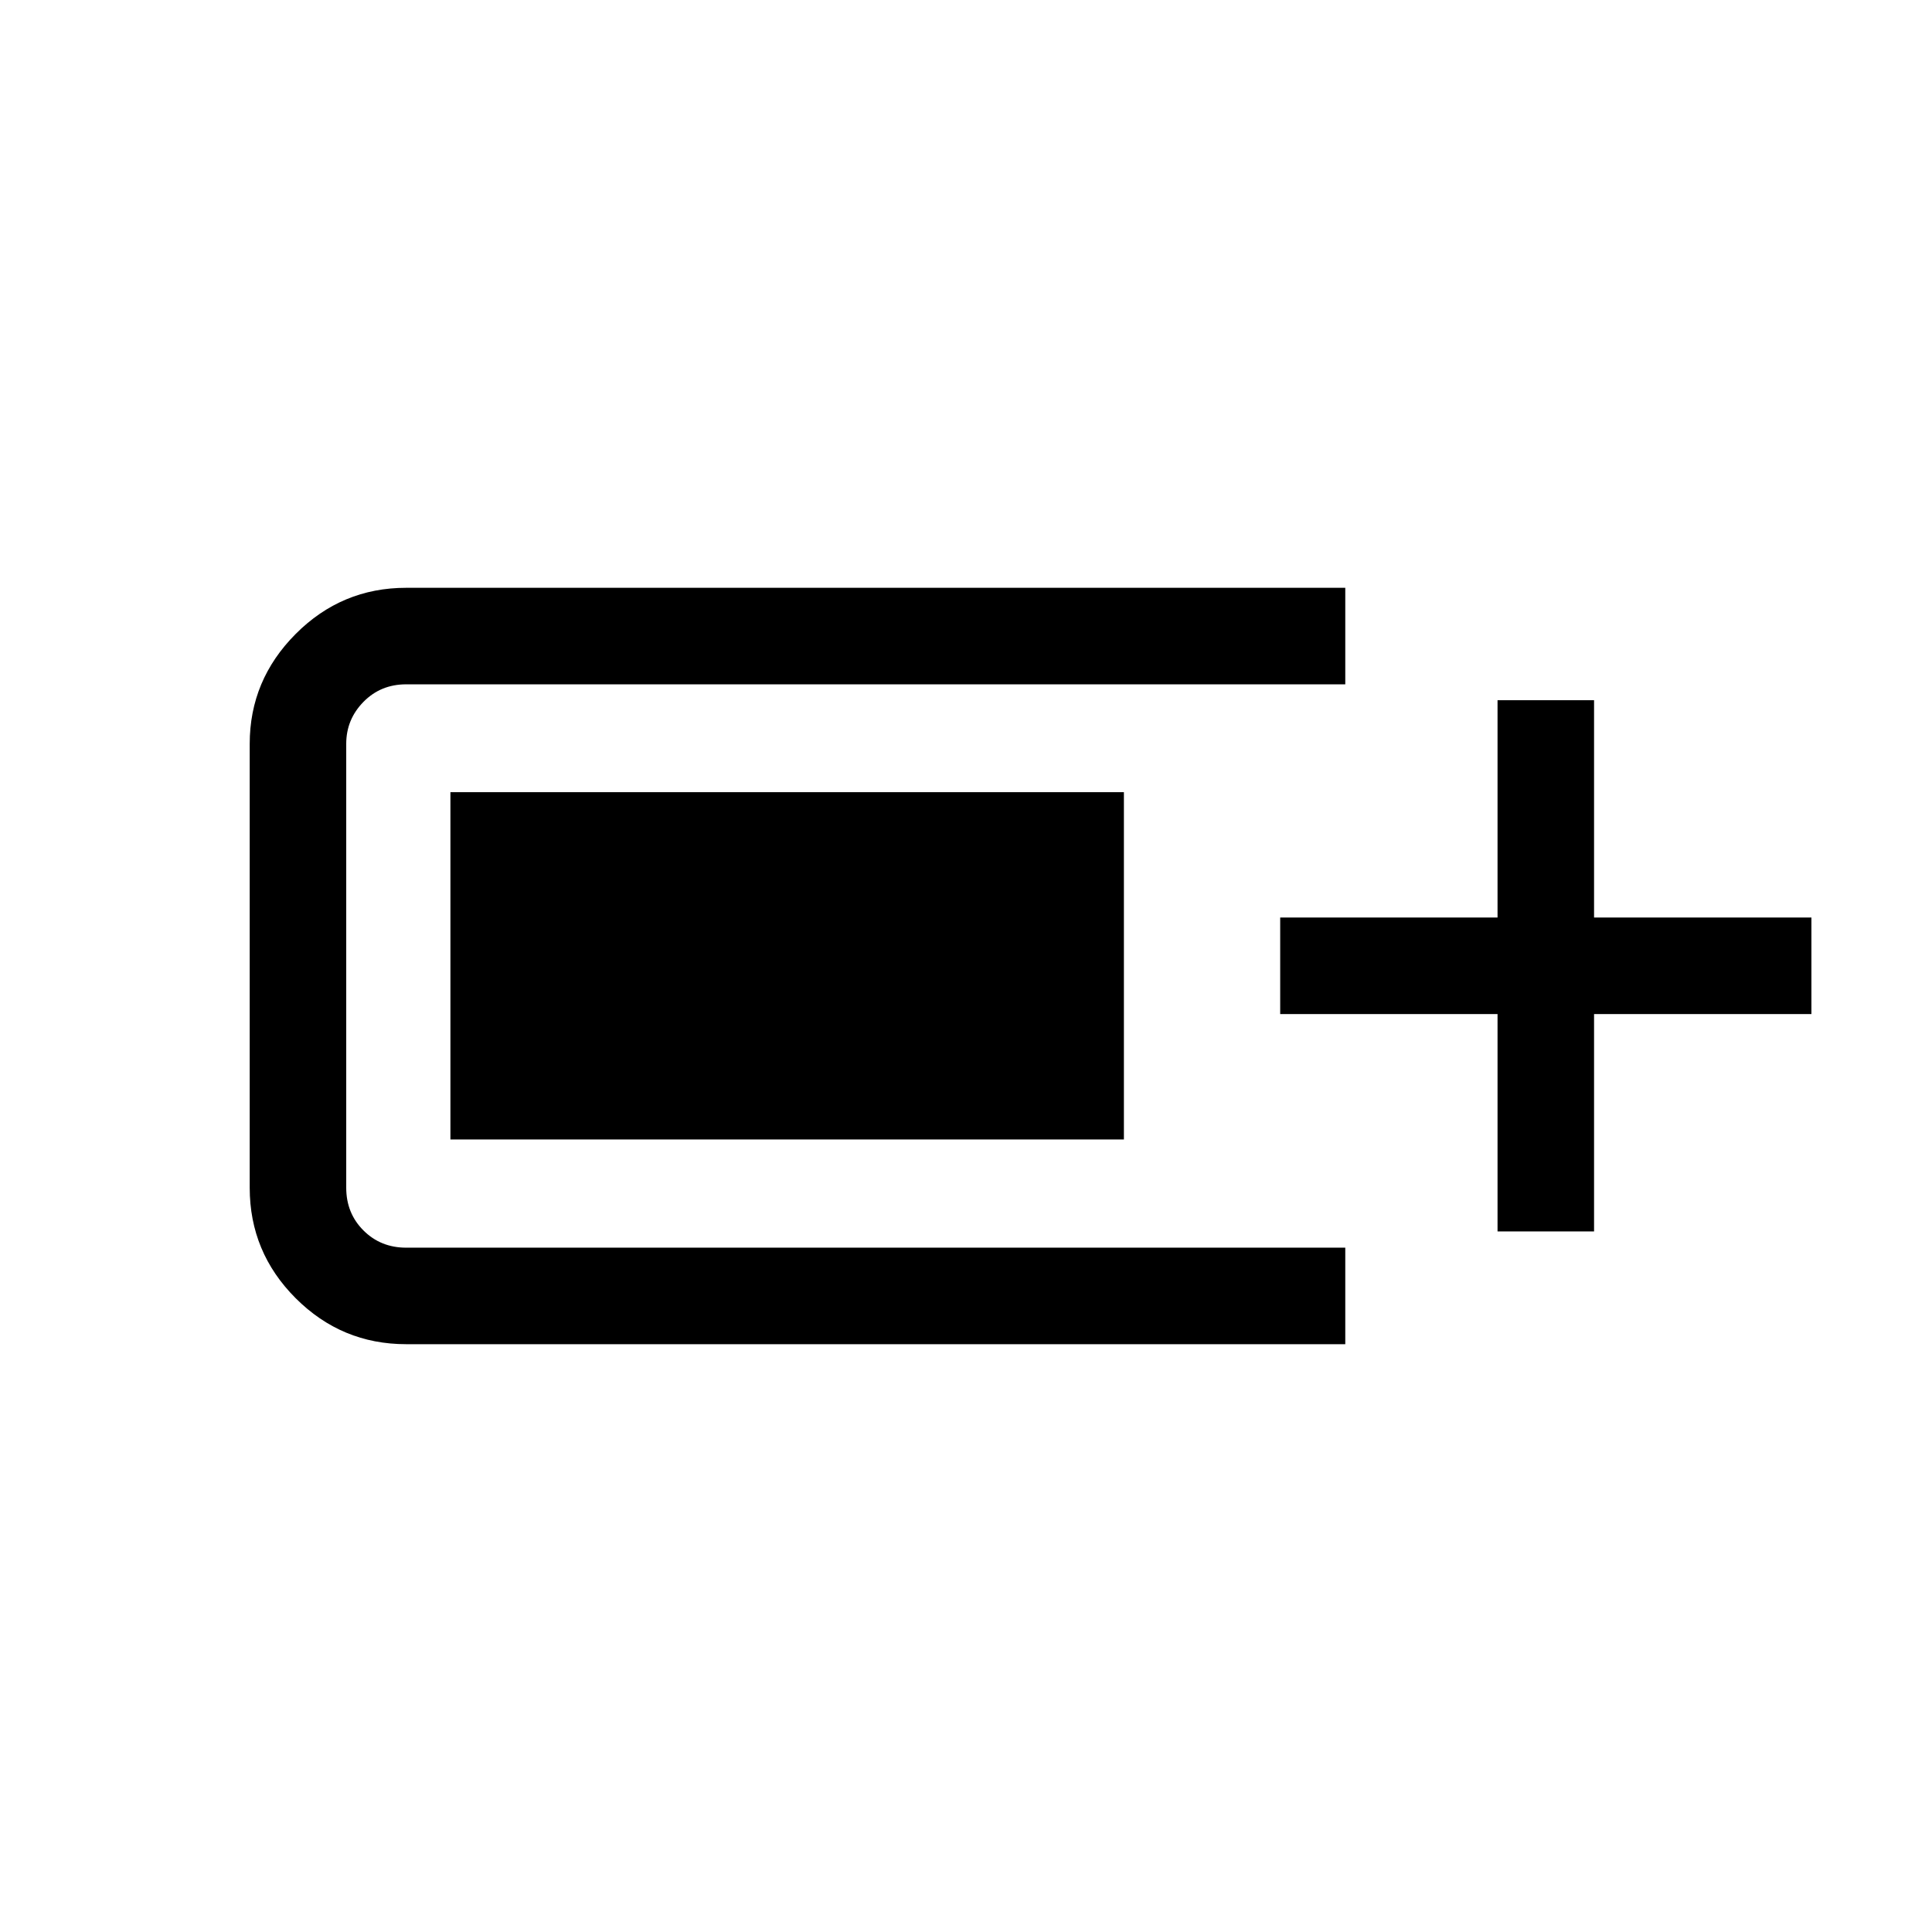 <svg xmlns="http://www.w3.org/2000/svg" height="20" viewBox="0 -960 960 960" width="20"><path d="M201.81-292.08q-32.04 0-54.89-22.84-22.84-22.85-22.84-54.89v-220.57q0-31.68 22.84-54.61 22.85-22.93 54.89-22.93h466.65v47.96H201.81q-12.65 0-21.21 8.72t-8.56 20.86v220.57q0 12.65 8.56 21.21t21.21 8.56h466.65v47.96H201.81Zm542.31-56.04v-108h-108v-47.96h108v-108h47.96v108h108v47.96h-108v108h-47.96Zm-520.31-45.69v-172.57h334.65v172.57H223.81Z"/></svg>